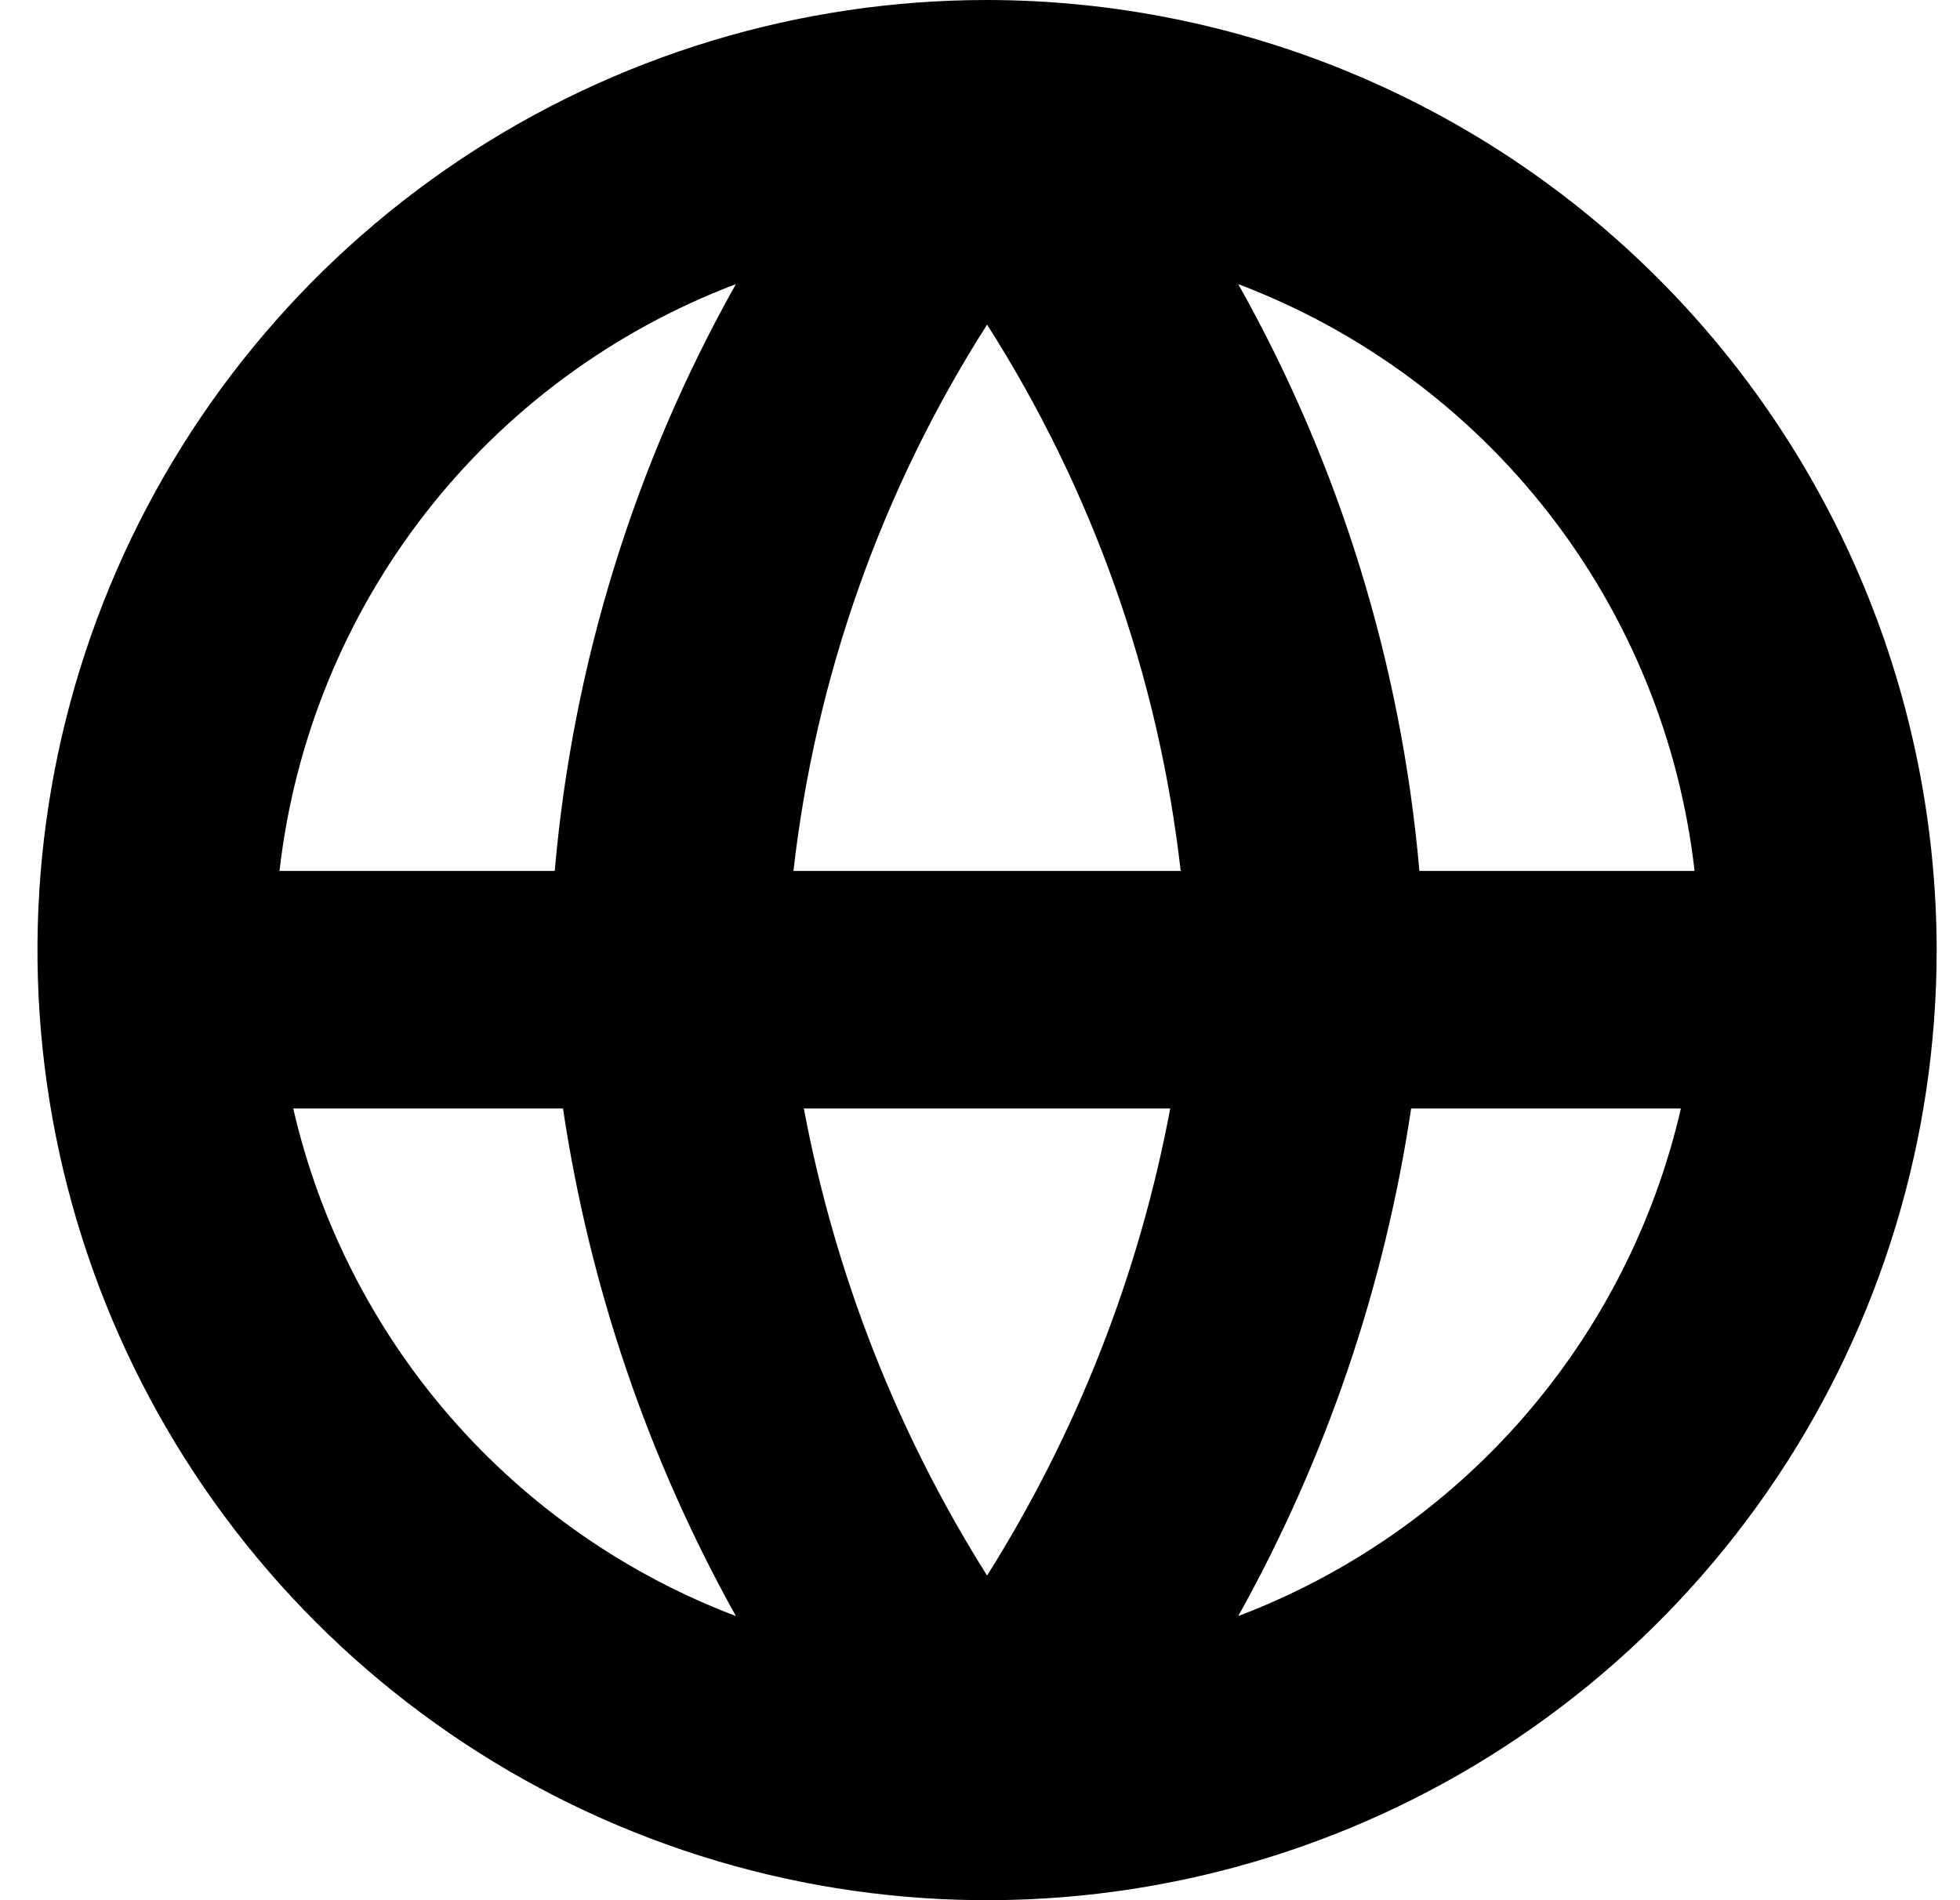 <svg width="33" height="32" viewBox="0 0 33 32" xmlns="http://www.w3.org/2000/svg">
<path d="M16.619 0C13.457 0 10.366 0.938 7.736 2.696C5.107 4.455 3.058 6.953 1.848 9.877C0.638 12.801 0.321 16.018 0.938 19.121C1.555 22.225 3.078 25.076 5.314 27.314C7.55 29.551 10.398 31.075 13.5 31.693C16.601 32.31 19.816 31.993 22.737 30.782C25.659 29.571 28.156 27.52 29.913 24.889C31.669 22.258 32.607 19.165 32.607 16C32.602 11.758 30.916 7.691 27.919 4.691C24.922 1.692 20.858 0.005 16.619 0V0ZM28.531 14.667H23.898C23.595 11.193 22.556 7.824 20.848 4.785C22.912 5.567 24.721 6.902 26.077 8.645C27.433 10.389 28.282 12.472 28.531 14.667ZM13.534 18.667H19.703C19.179 21.46 18.132 24.129 16.619 26.533C15.105 24.129 14.059 21.46 13.534 18.667ZM13.359 14.667C13.732 11.392 14.847 8.245 16.619 5.467C18.391 8.245 19.506 11.392 19.879 14.667H13.359ZM12.39 4.785C10.682 7.824 9.642 11.193 9.34 14.667H4.706C4.956 12.472 5.805 10.389 7.161 8.645C8.516 6.902 10.326 5.567 12.39 4.785ZM4.937 18.667H9.479C9.927 21.668 10.913 24.564 12.39 27.215C10.541 26.513 8.893 25.366 7.593 23.875C6.293 22.384 5.381 20.595 4.937 18.667ZM20.848 27.215C22.325 24.564 23.311 21.668 23.759 18.667H28.301C27.857 20.595 26.945 22.384 25.645 23.875C24.345 25.366 22.697 26.513 20.848 27.215Z" />
</svg>
